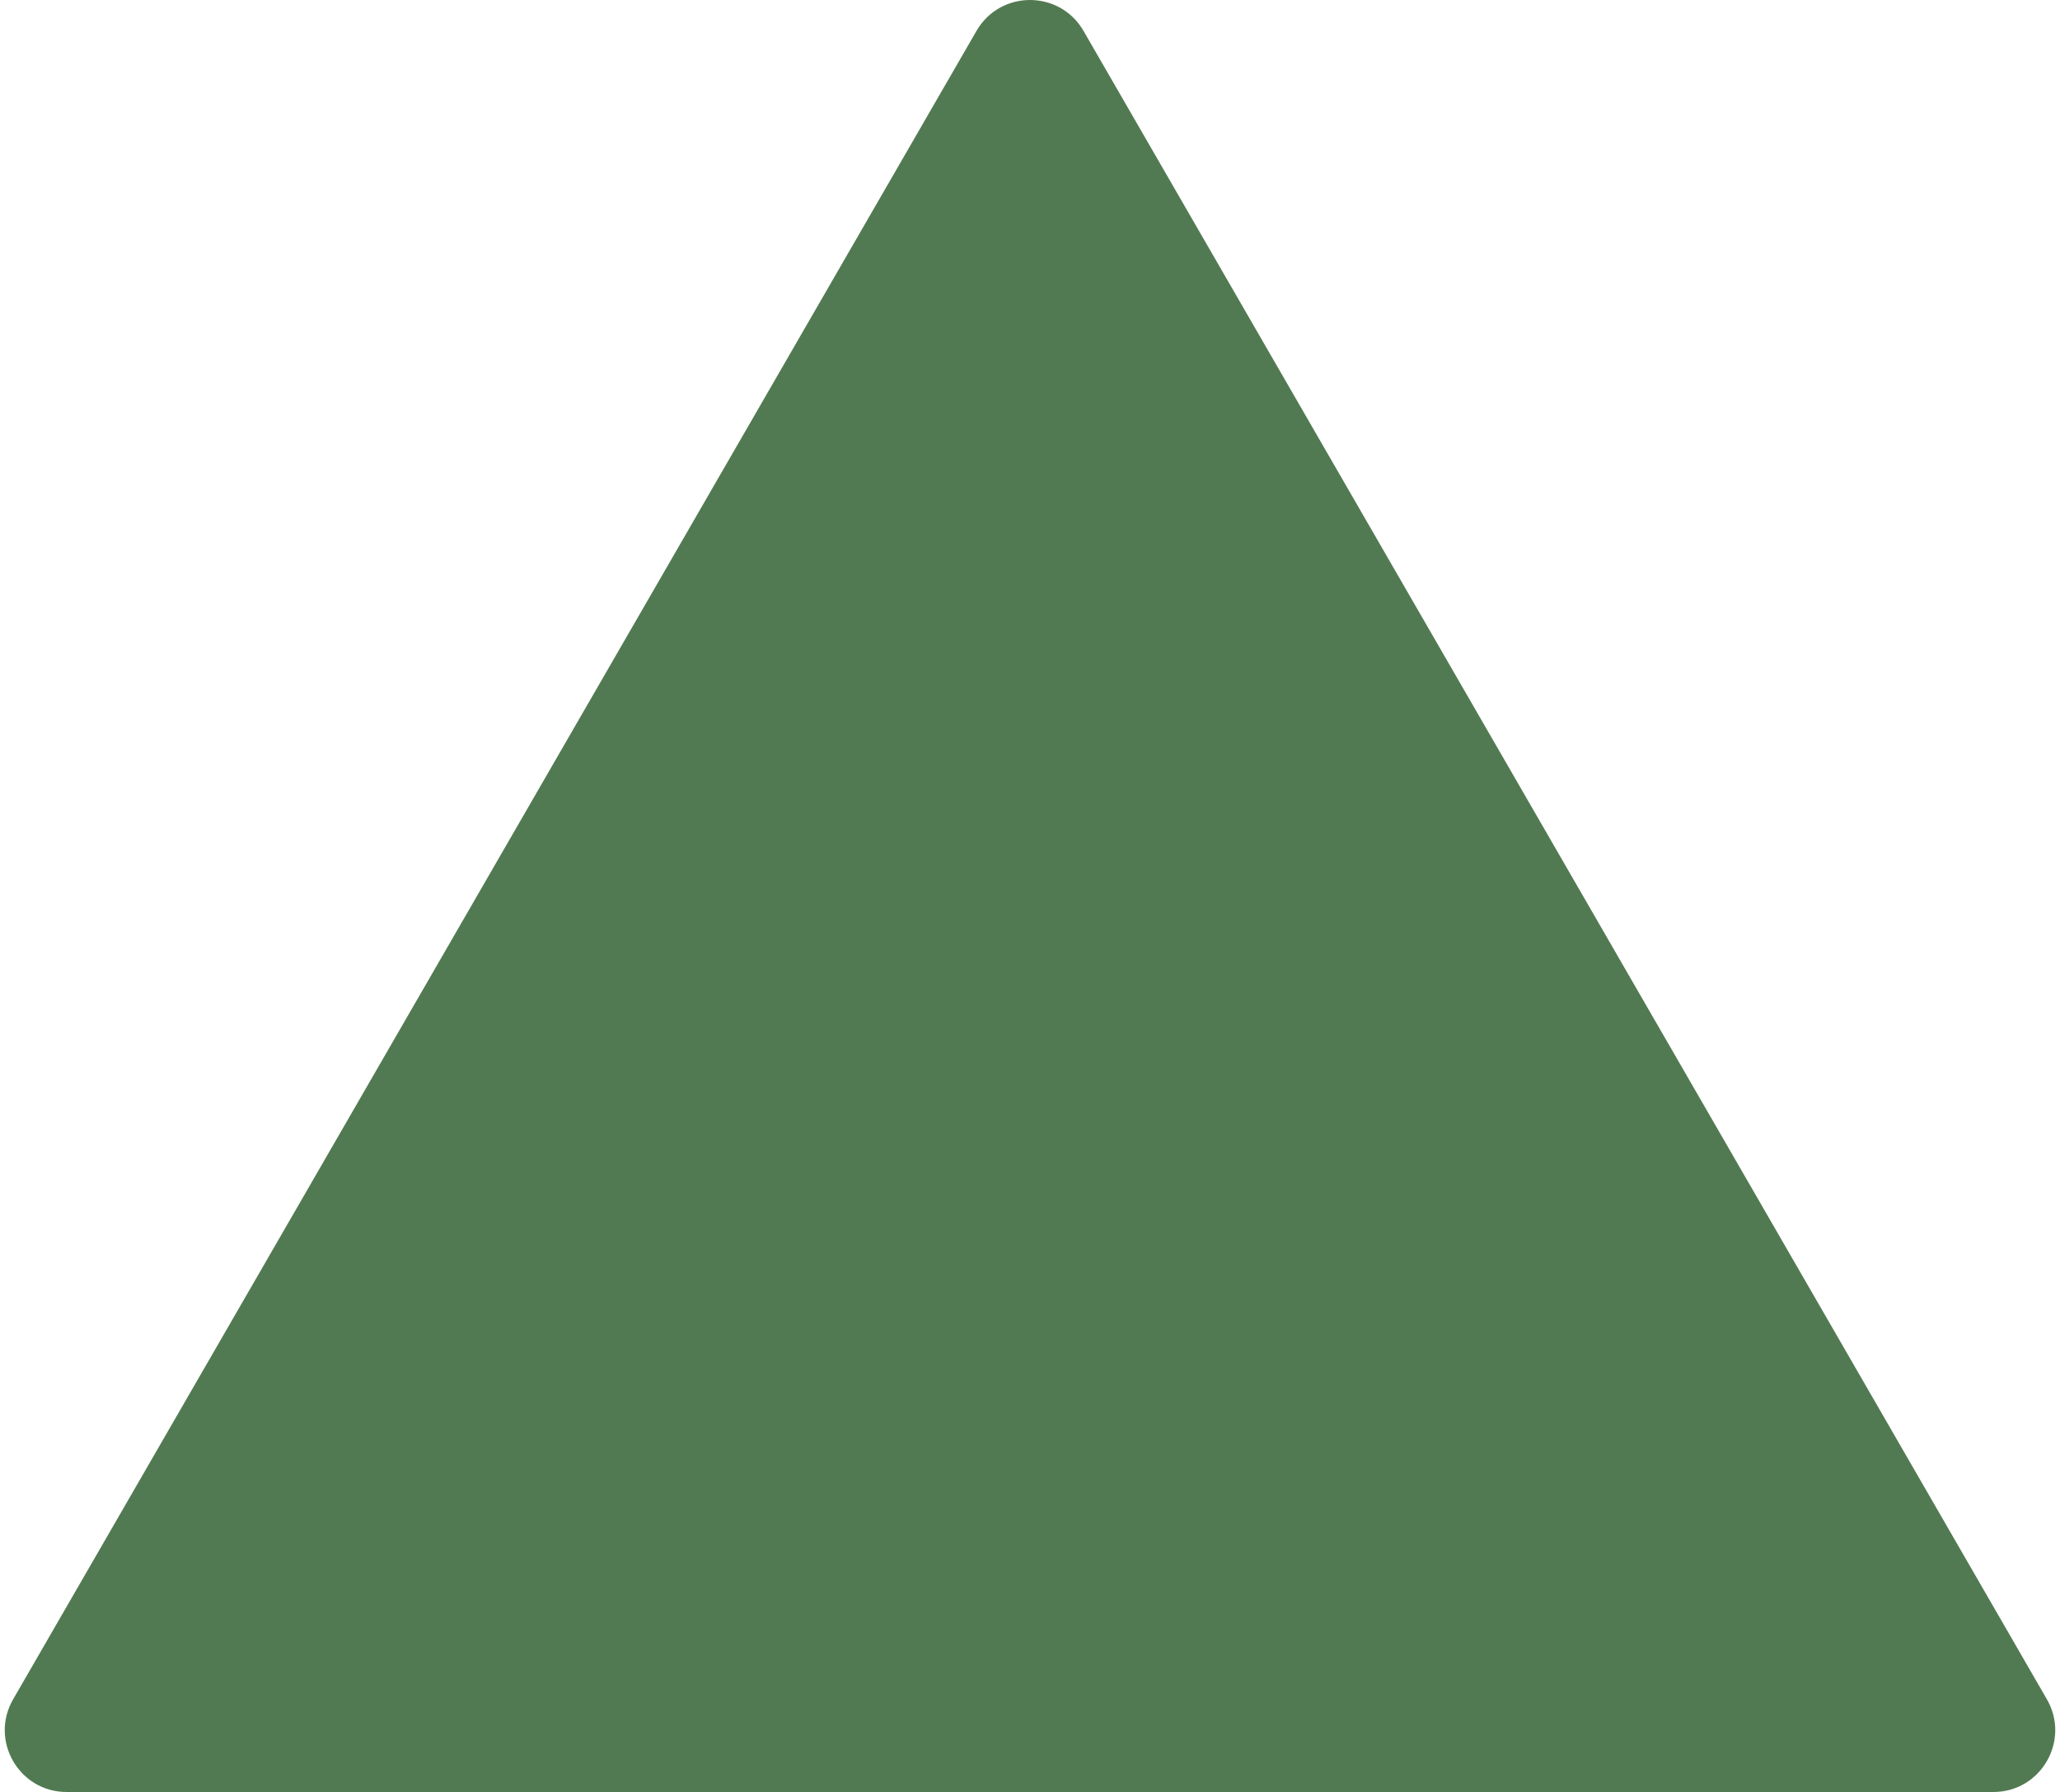 <svg width="100" height="87" viewBox="0 0 100 87" fill="none" xmlns="http://www.w3.org/2000/svg">
<path d="M47.402 1.5C48.557 -0.5 51.443 -0.5 52.598 1.5L99.364 82.5C100.518 84.5 99.075 87 96.765 87H3.235C0.925 87 -0.518 84.5 0.637 82.5L47.402 1.5Z" fill="#527A52"/>
</svg>
